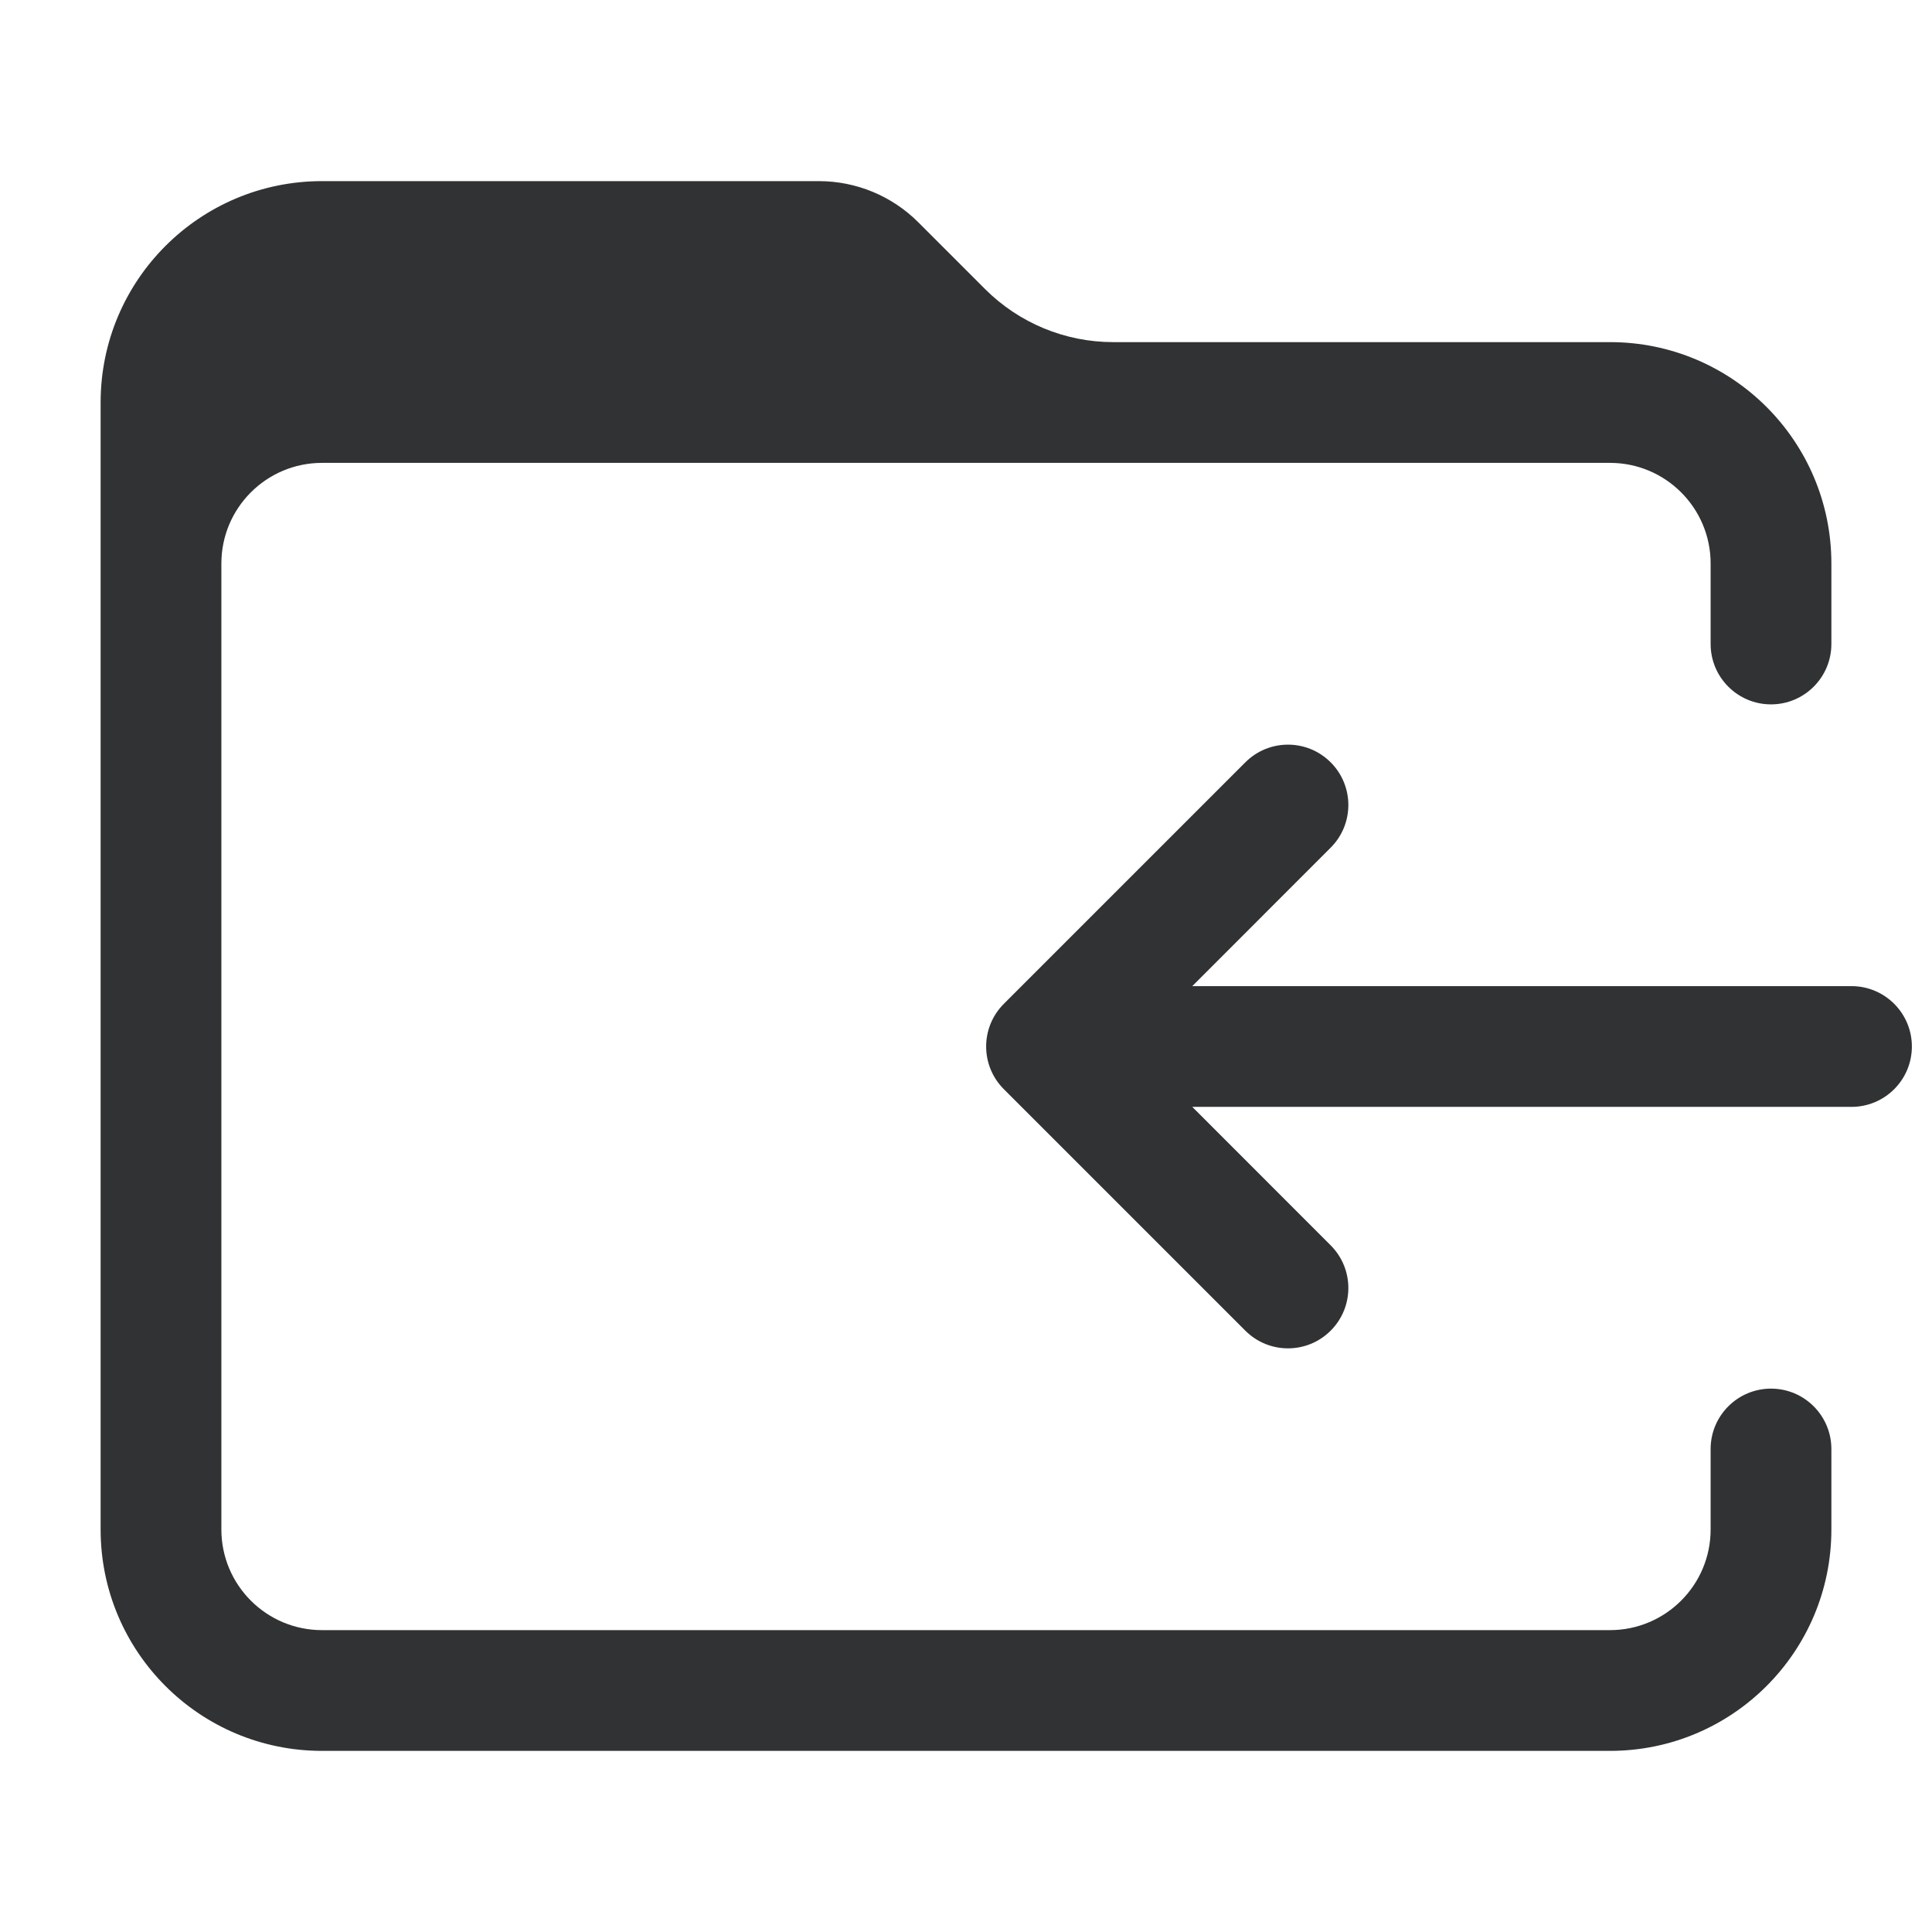<svg width="24" height="24" viewBox="0 0 24 24" fill="none" xmlns="http://www.w3.org/2000/svg">
    <path
        d="M1.25 5C1.25 3.481 2.481 2.25 4 2.25H10.172C10.636 2.25 11.081 2.434 11.409 2.763L12.237 3.591C12.659 4.013 13.232 4.25 13.828 4.25H20C21.519 4.25 22.75 5.481 22.75 7V8C22.75 8.414 22.414 8.75 22 8.75C21.586 8.75 21.25 8.414 21.25 8V7C21.25 6.31 20.69 5.75 20 5.75H4C3.31 5.75 2.75 6.31 2.75 7V19C2.75 19.69 3.31 20.25 4 20.25H20C20.69 20.25 21.25 19.69 21.25 19V18C21.25 17.586 21.586 17.25 22 17.25C22.414 17.25 22.75 17.586 22.75 18V19C22.75 20.519 21.519 21.75 20 21.75H4C2.481 21.75 1.25 20.519 1.25 19V5Z"
        fill="#303233" />
    <path
        d="M16.53 10.53C16.823 10.237 16.823 9.763 16.53 9.47C16.237 9.177 15.763 9.177 15.47 9.47L12.47 12.47C12.177 12.763 12.177 13.237 12.47 13.53L15.47 16.53C15.763 16.823 16.237 16.823 16.53 16.53C16.823 16.237 16.823 15.763 16.53 15.47L14.811 13.75H23C23.414 13.75 23.75 13.414 23.75 13C23.75 12.586 23.414 12.25 23 12.25H14.811L16.53 10.53Z"
        fill="#303233" />
</svg>
